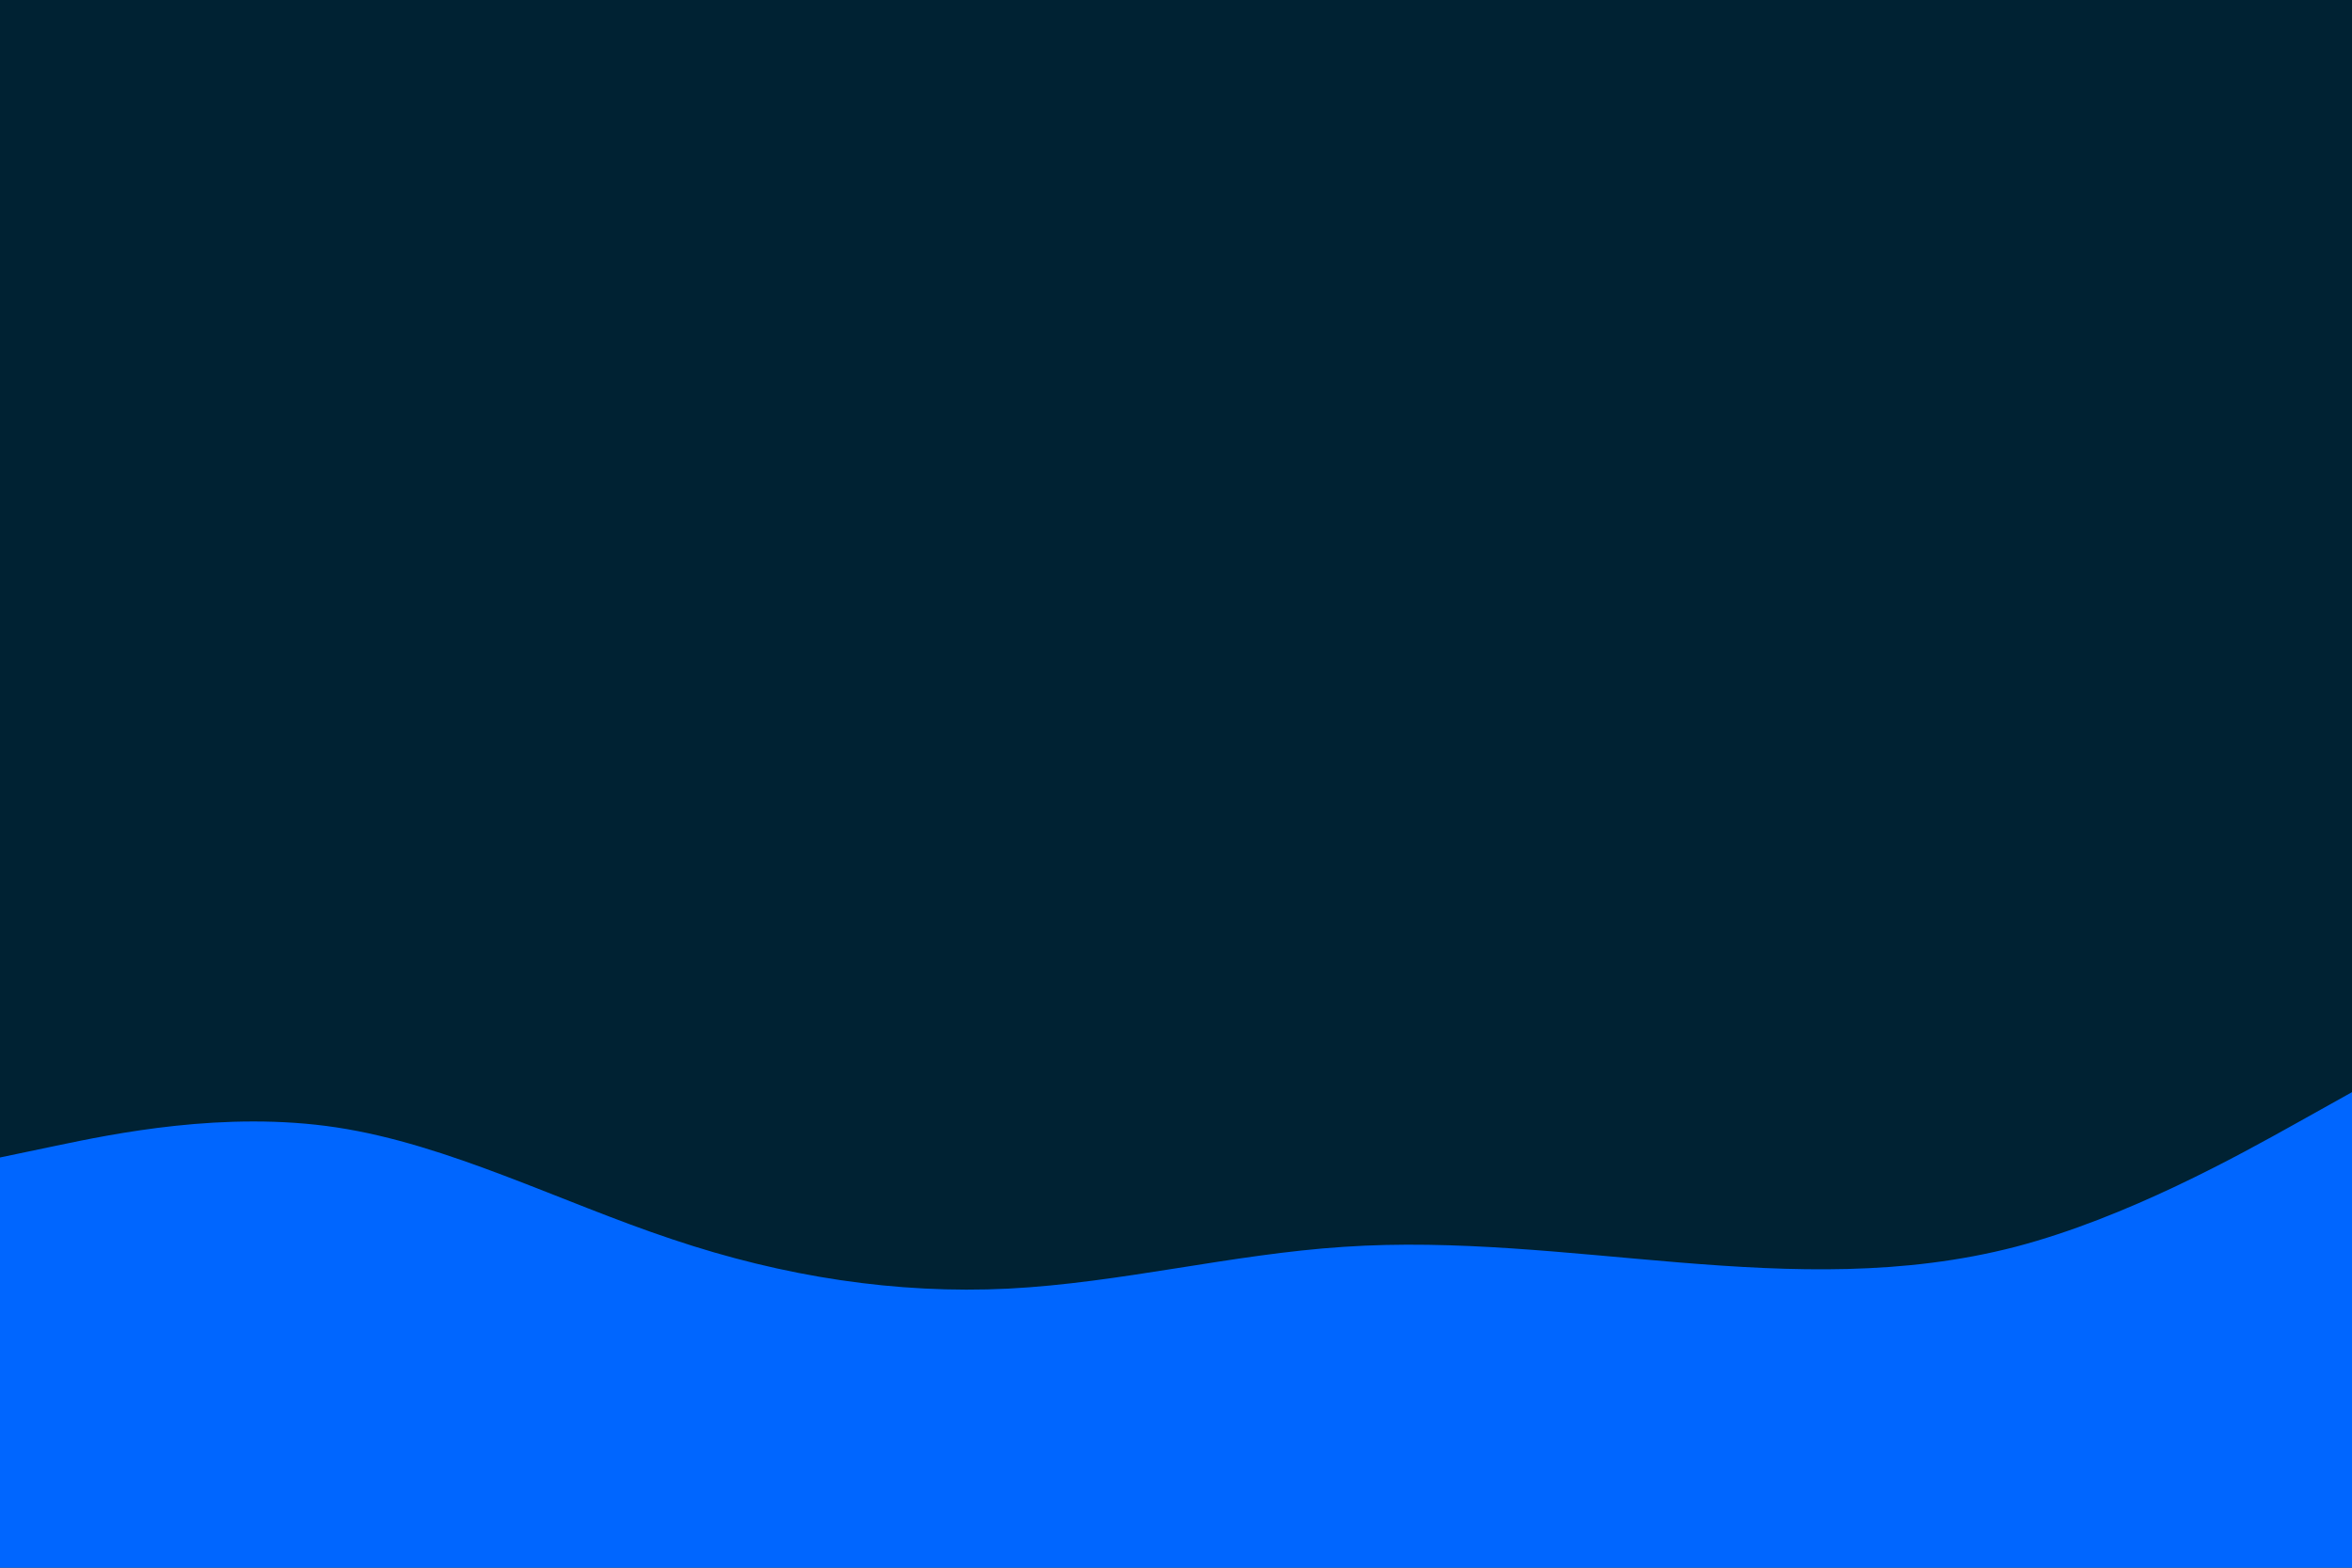<svg id="visual" viewBox="0 0 900 600" width="900" height="600" xmlns="http://www.w3.org/2000/svg" xmlns:xlink="http://www.w3.org/1999/xlink" version="1.1"><rect x="0" y="0" width="900" height="600" fill="#002233"></rect><path d="M0 443L21.5 438.5C43 434 86 425 128.8 431.5C171.7 438 214.3 460 257.2 474.3C300 488.7 343 495.3 385.8 493.2C428.7 491 471.3 480 514.2 477.2C557 474.3 600 479.7 642.8 483.2C685.7 486.7 728.3 488.3 771.2 477.2C814 466 857 442 878.5 430L900 418L900 601L878.5 601C857 601 814 601 771.2 601C728.3 601 685.7 601 642.8 601C600 601 557 601 514.2 601C471.3 601 428.7 601 385.8 601C343 601 300 601 257.2 601C214.3 601 171.7 601 128.8 601C86 601 43 601 21.5 601L0 601Z" fill="#0066FF" stroke-linecap="round" stroke-linejoin="miter"></path></svg>